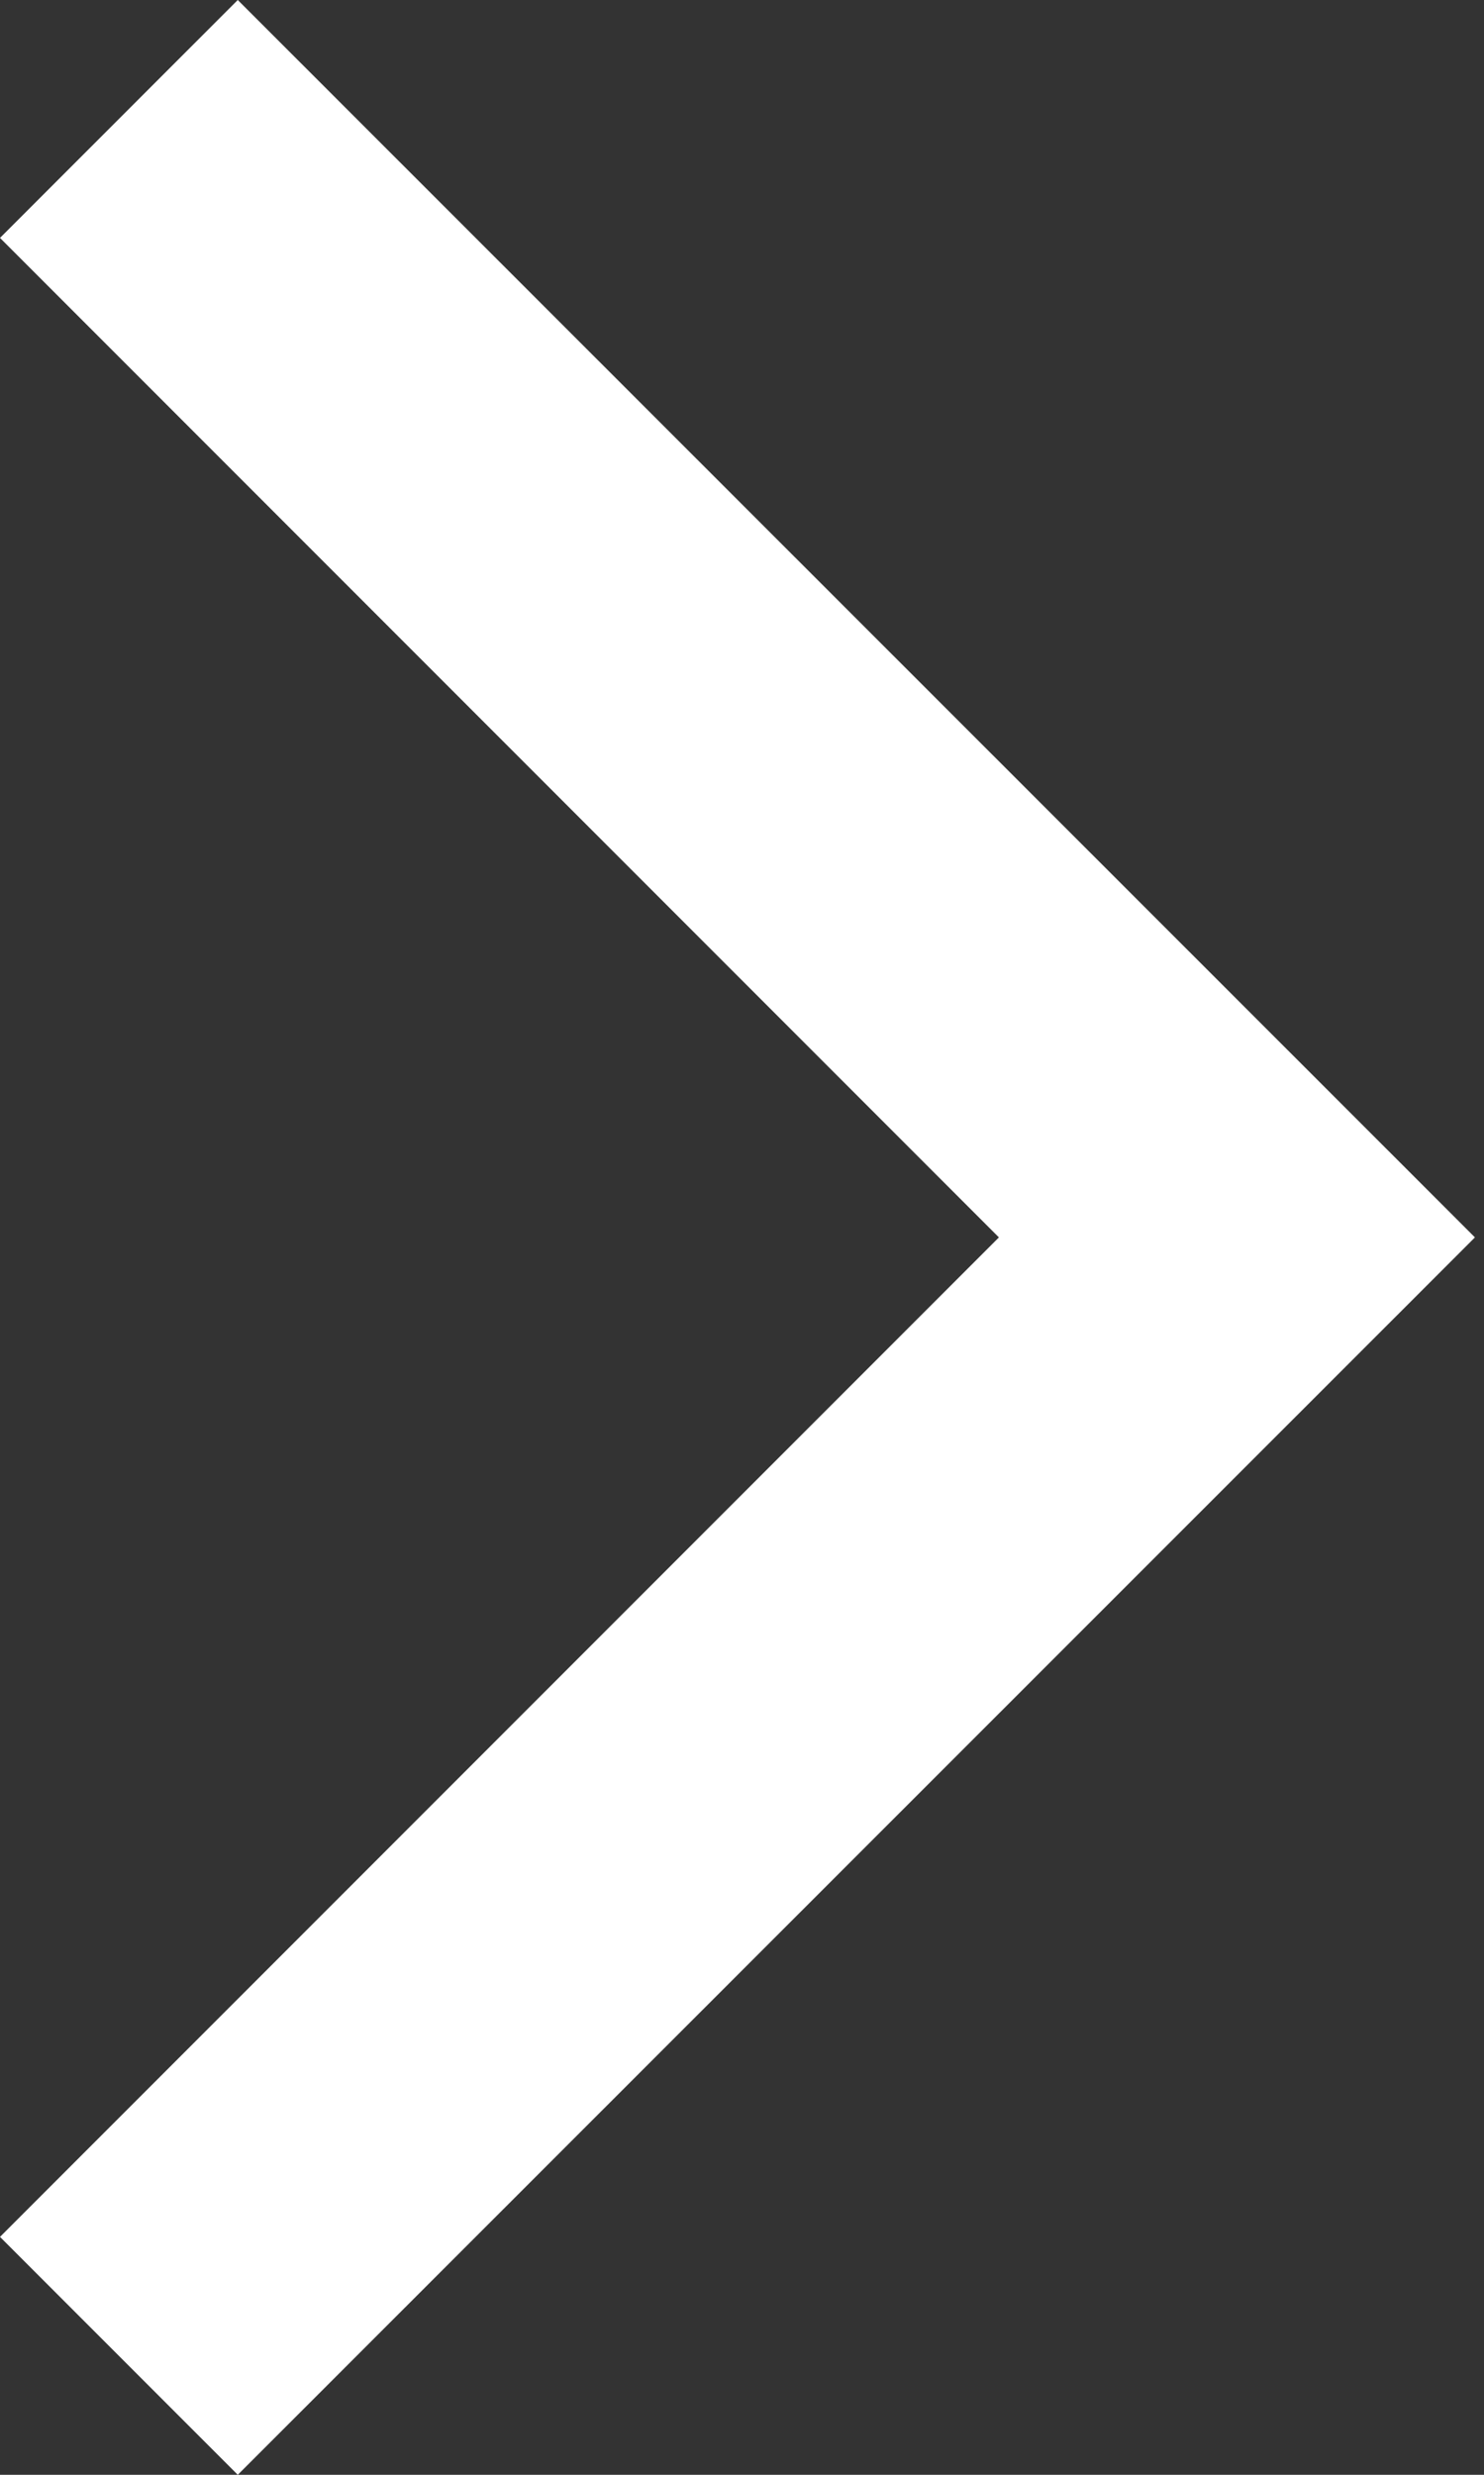<svg xmlns="http://www.w3.org/2000/svg" width="9" height="15" viewBox="0 0 9 15">
    <rect x="0" y="0" width="9" height="15" fill="#333333" stroke="none"/>
    <path fill="#FFFFFF" fill-rule="evenodd" d="M6.058 7.5L0 1.442 1.442 0l7.503 7.5L1.442 15 0 13.558z"/>
</svg>
